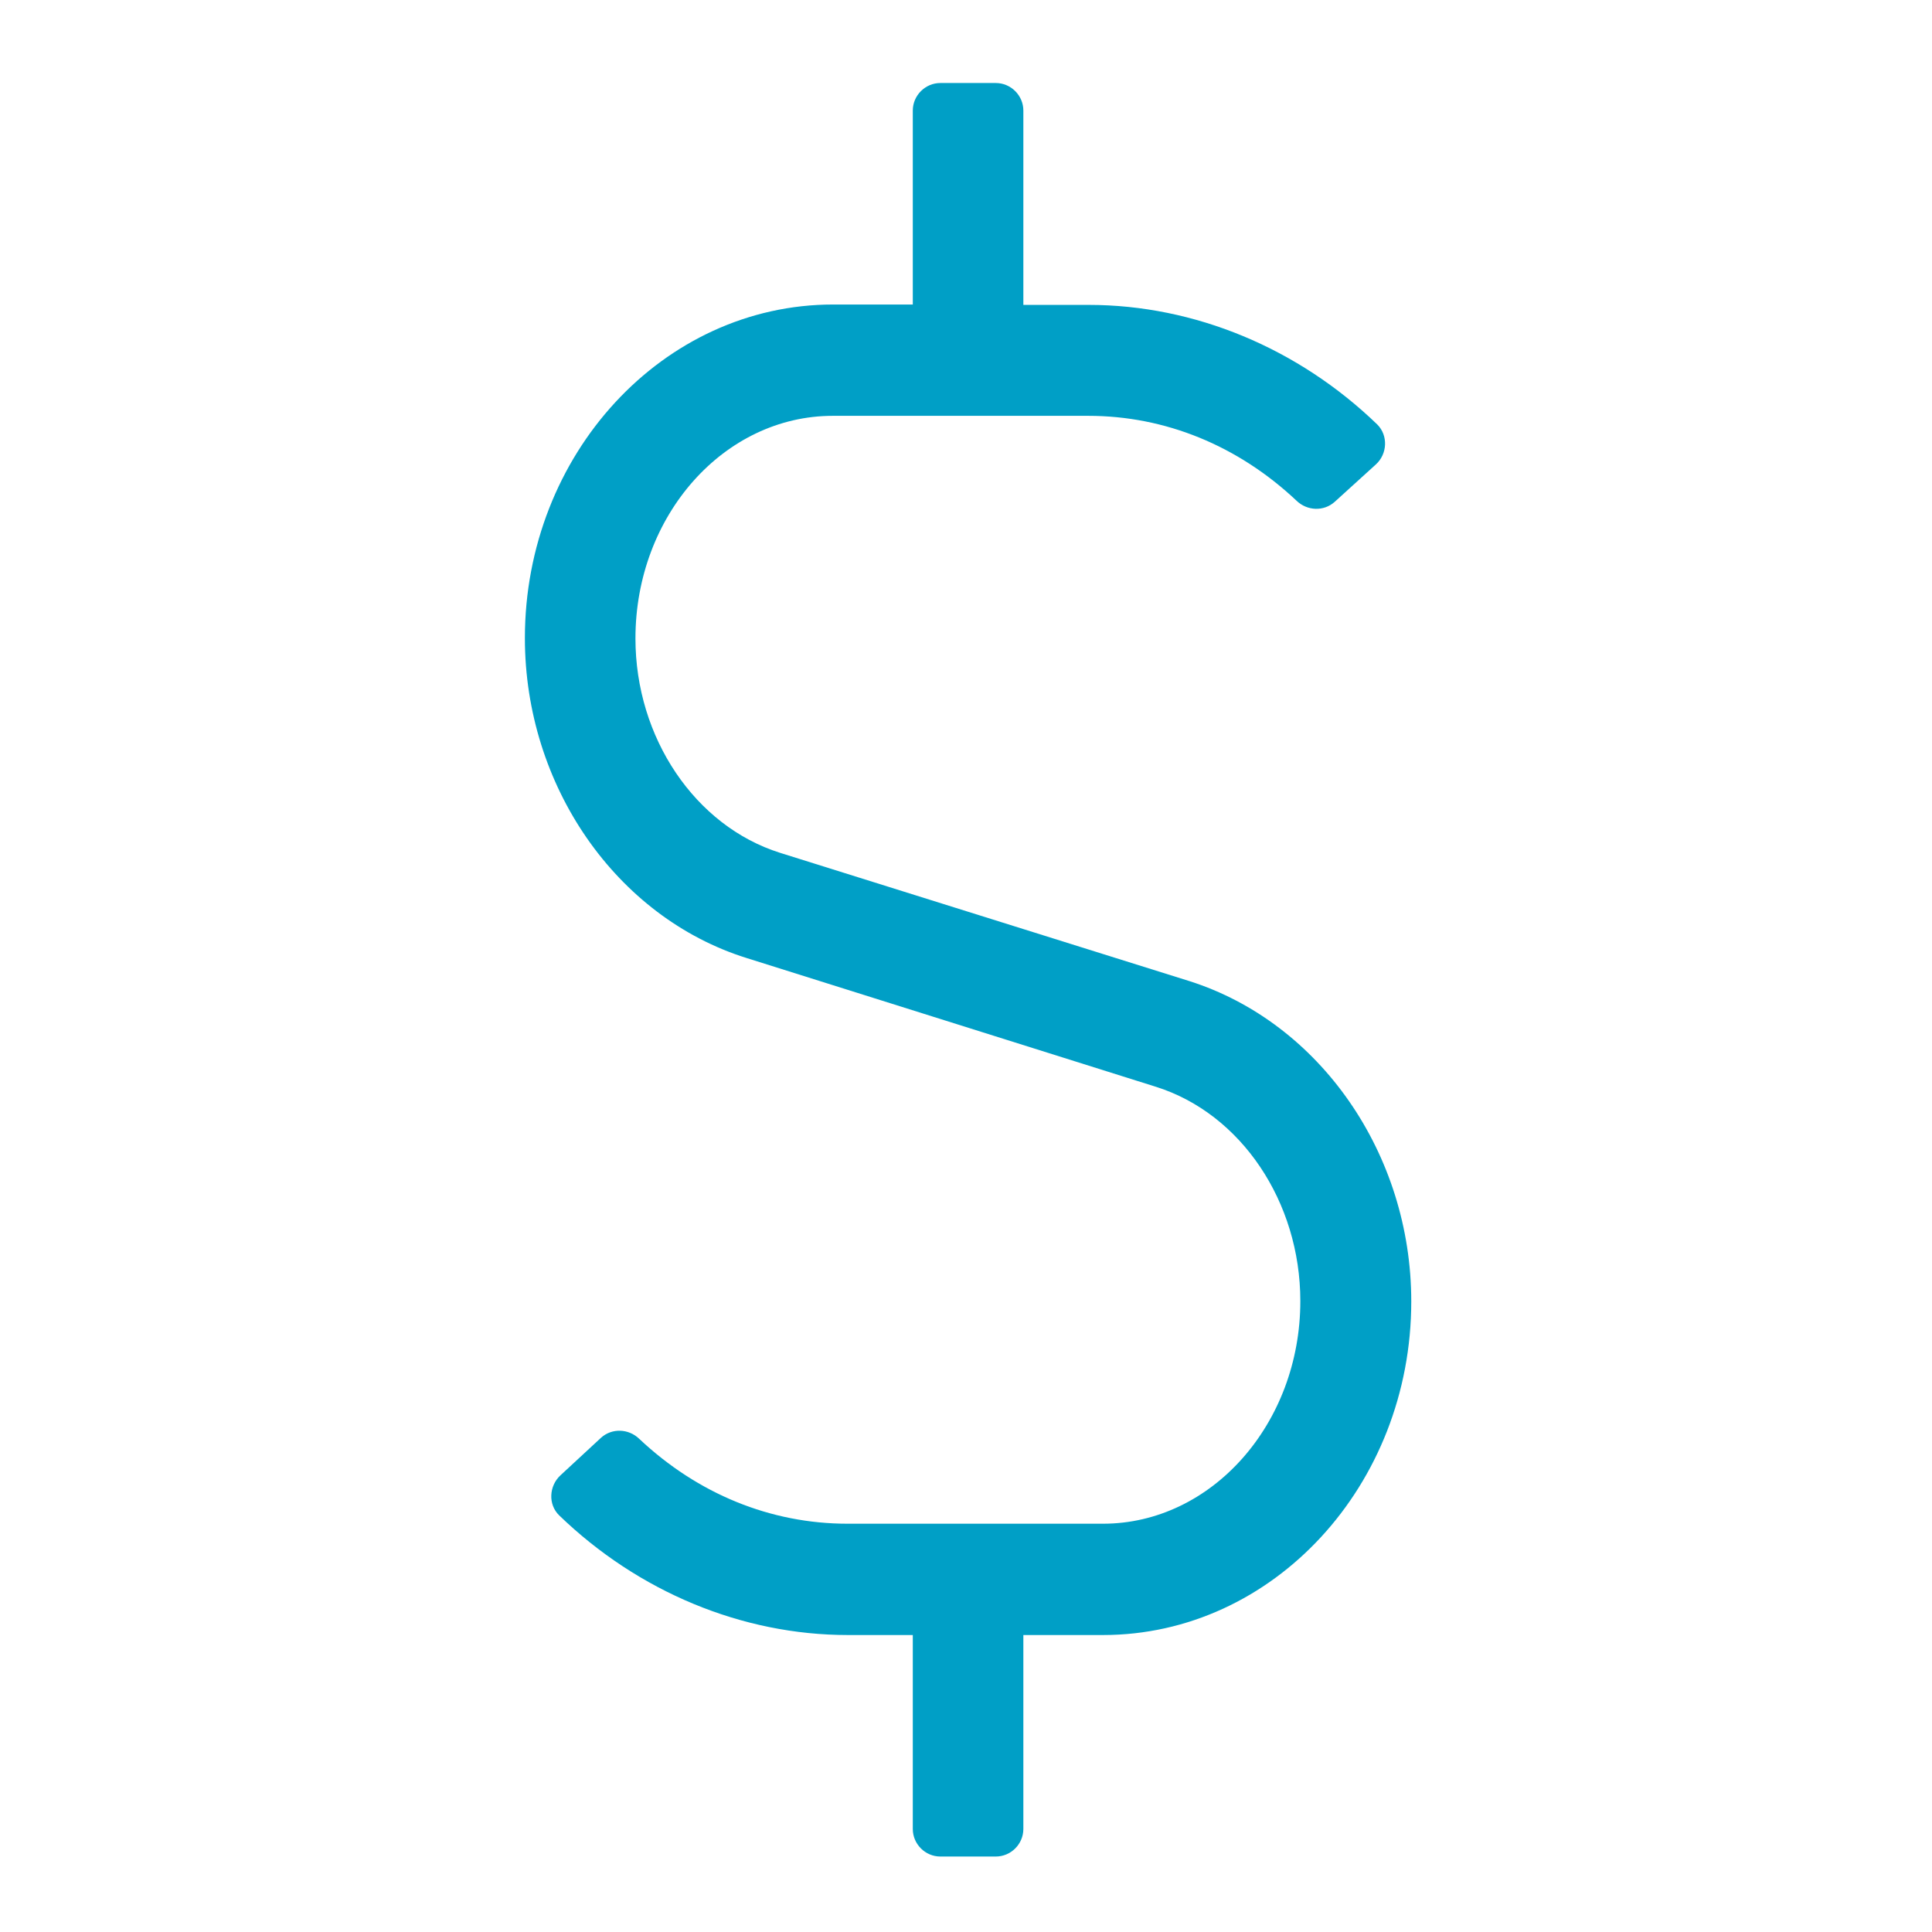<?xml version="1.0" encoding="utf-8"?>
<!-- Generator: Adobe Illustrator 24.1.3, SVG Export Plug-In . SVG Version: 6.00 Build 0)  -->
<svg version="1.1" id="Layer_1" xmlns="http://www.w3.org/2000/svg" xmlns:xlink="http://www.w3.org/1999/xlink" x="0px" y="0px"
	width="22px" height="22px" viewBox="0 0 320 512" style="enable-background:new 0 0 320 512;" xml:space="preserve">
<style type="text/css">
	.st0{fill:#009FC6;}
</style>
<path class="st0" d="M219.2,260L110.7,226c-22.5-7.1-38.3-30.5-38.3-56.8c0-32.6,23.5-59,52.3-59h67.7c20.4,0,39.7,7.9,55.2,22.5
	c2.8,2.7,7.2,2.9,10.1,0.3l10.9-9.9c3.1-2.8,3.3-7.7,0.4-10.6c-20.9-20.2-48.4-31.7-76.5-31.7h-17.3V29.3c0-4-3.3-7.3-7.3-7.3h-14.7
	c-4,0-7.3,3.3-7.3,7.3v51.4h-21.1c-45.1,0-81.7,39.7-81.7,88.4c0,39.1,24.2,74,58.8,84.8L210.3,288c22.6,7.1,38.3,30.5,38.3,56.8
	c0,32.5-23.5,59-52.3,59h-67.7c-20.4,0-39.7-7.9-55.2-22.5c-2.8-2.7-7.2-2.9-10.1-0.3L52.5,391c-3,2.8-3.3,7.7-0.3,10.6
	c20.9,20.2,48.4,31.7,76.5,31.7h17.2v51.4c0,4,3.3,7.3,7.3,7.3h14.7c4,0,7.3-3.3,7.3-7.3v-51.4h21.1c45.1,0,81.7-39.7,81.7-88.4
	C278,305.8,253.8,271,219.2,260L219.2,260z"/>
</svg>
